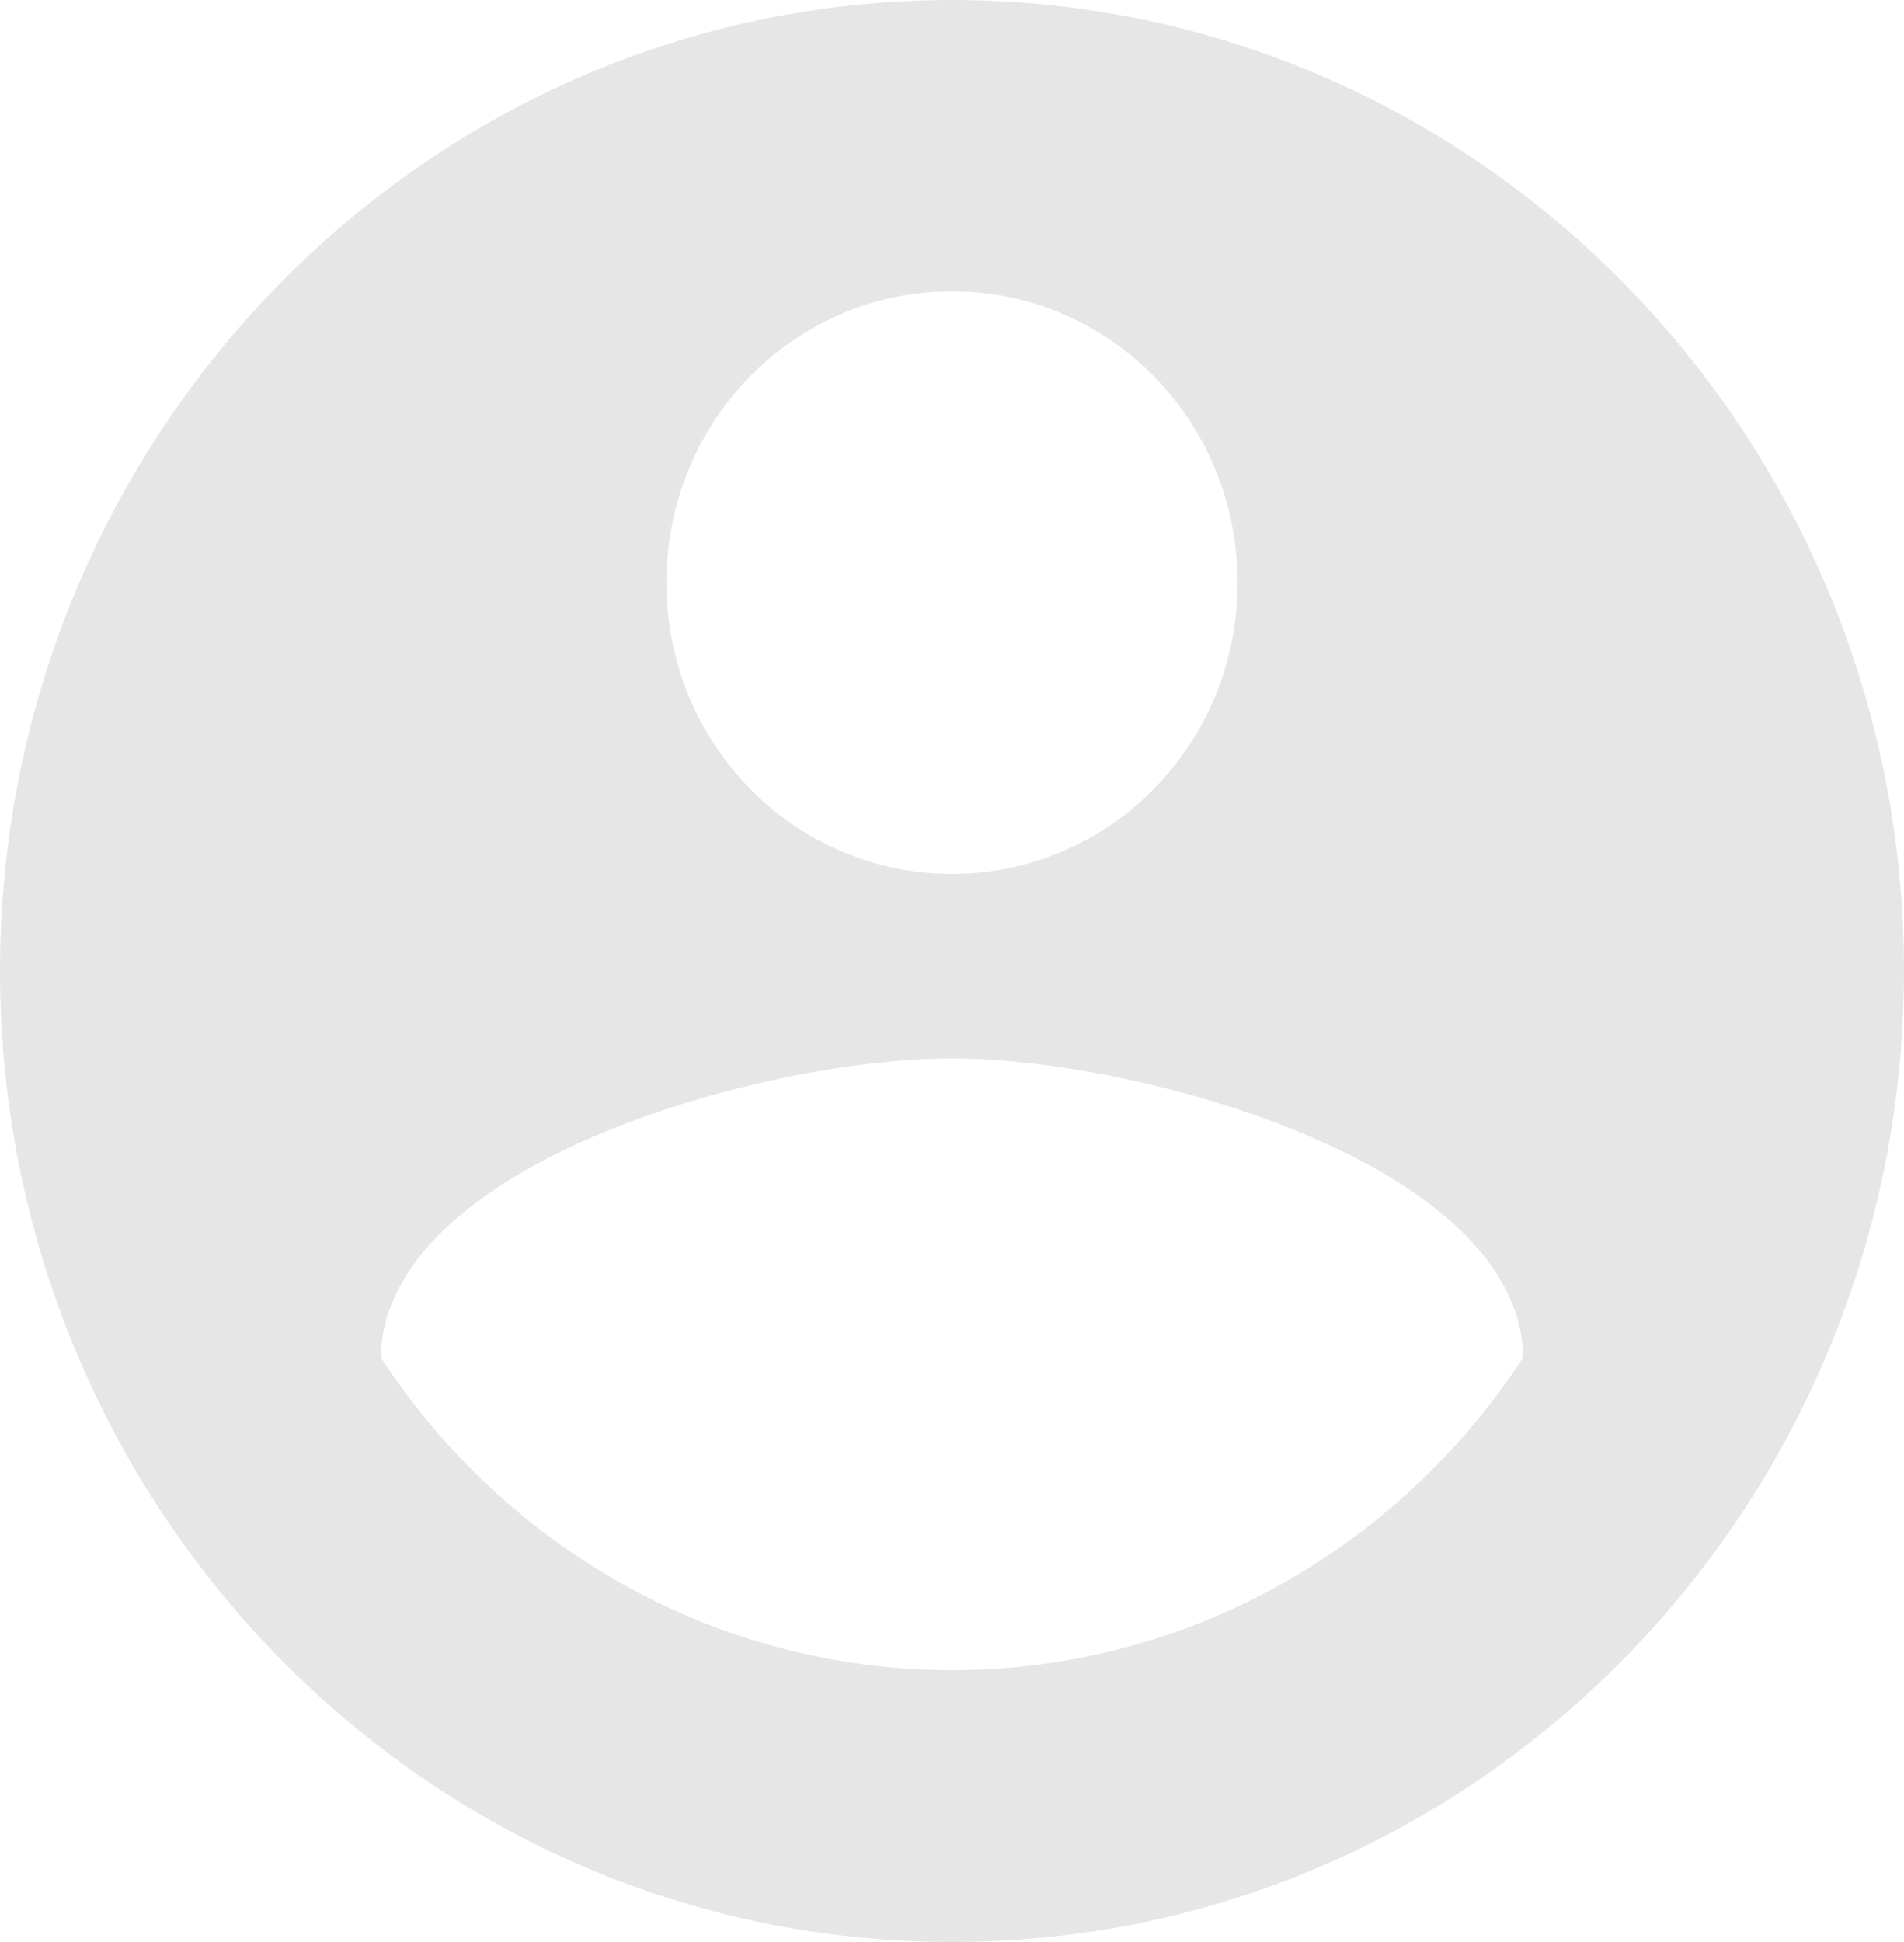 <svg width="51" height="52" viewBox="0 0 51 52" fill="none" xmlns="http://www.w3.org/2000/svg">
<path opacity="0.1" d="M25.5 0C11.424 0 0 11.648 0 26C0 40.352 11.424 52 25.5 52C39.576 52 51 40.352 51 26C51 11.648 39.576 0 25.5 0ZM25.5 7.8C29.733 7.8 33.15 11.284 33.15 15.6C33.15 19.916 29.733 23.4 25.5 23.4C21.267 23.4 17.85 19.916 17.85 15.6C17.85 11.284 21.267 7.8 25.5 7.8ZM25.5 44.72C19.125 44.72 13.489 41.392 10.2 36.348C10.277 31.174 20.4 28.34 25.5 28.34C30.575 28.34 40.724 31.174 40.8 36.348C37.511 41.392 31.875 44.72 25.5 44.72Z" fill="black"/>
</svg>
